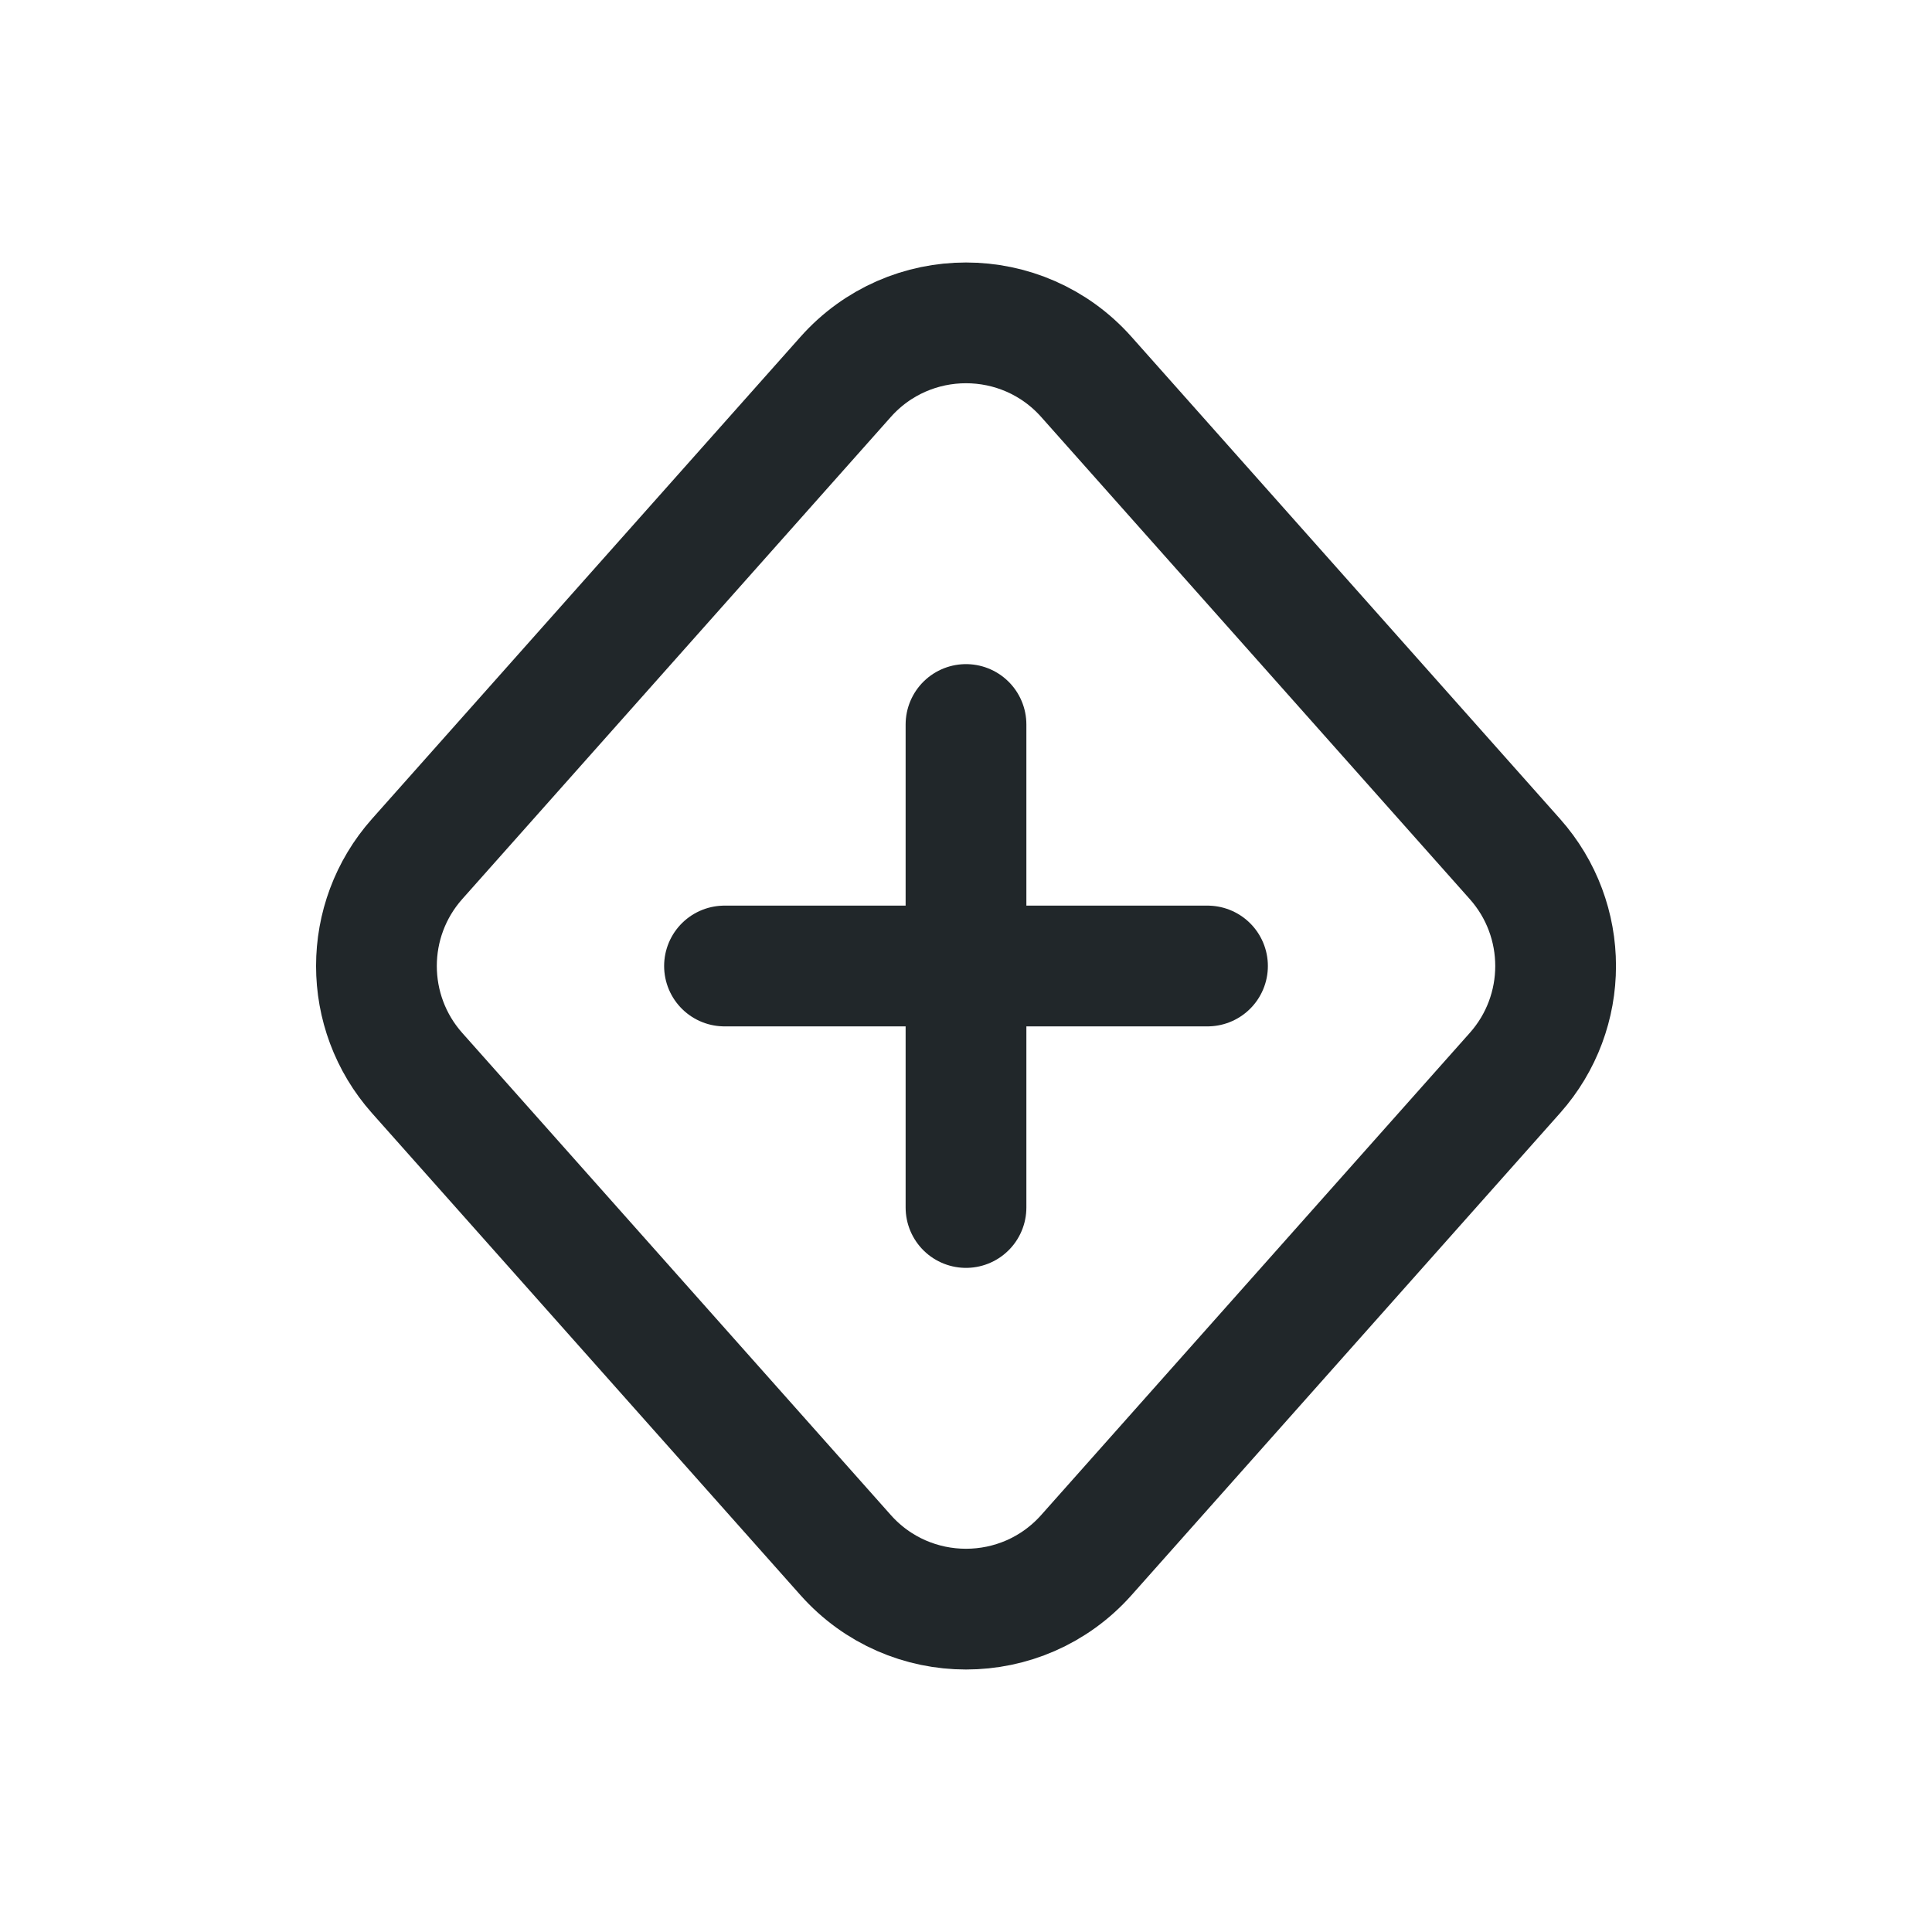 <svg width="24" height="24" viewBox="0 0 24 24" fill="none" xmlns="http://www.w3.org/2000/svg">
<path d="M18.819 13.329L13.495 19.318C12.699 20.213 11.301 20.213 10.505 19.318L5.181 13.329C4.508 12.571 4.508 11.429 5.181 10.671L10.505 4.682C11.301 3.787 12.699 3.787 13.495 4.682L18.819 10.671C19.493 11.429 19.493 12.571 18.819 13.329Z" stroke="#21272A" stroke-width="1.5" stroke-linecap="round" stroke-linejoin="round"/>
<path d="M12 12V15M9 12H12H9ZM15 12H12H15ZM12 12V9V12Z" stroke="#21272A" stroke-width="1.5" stroke-linecap="round" stroke-linejoin="round"/>
</svg>
